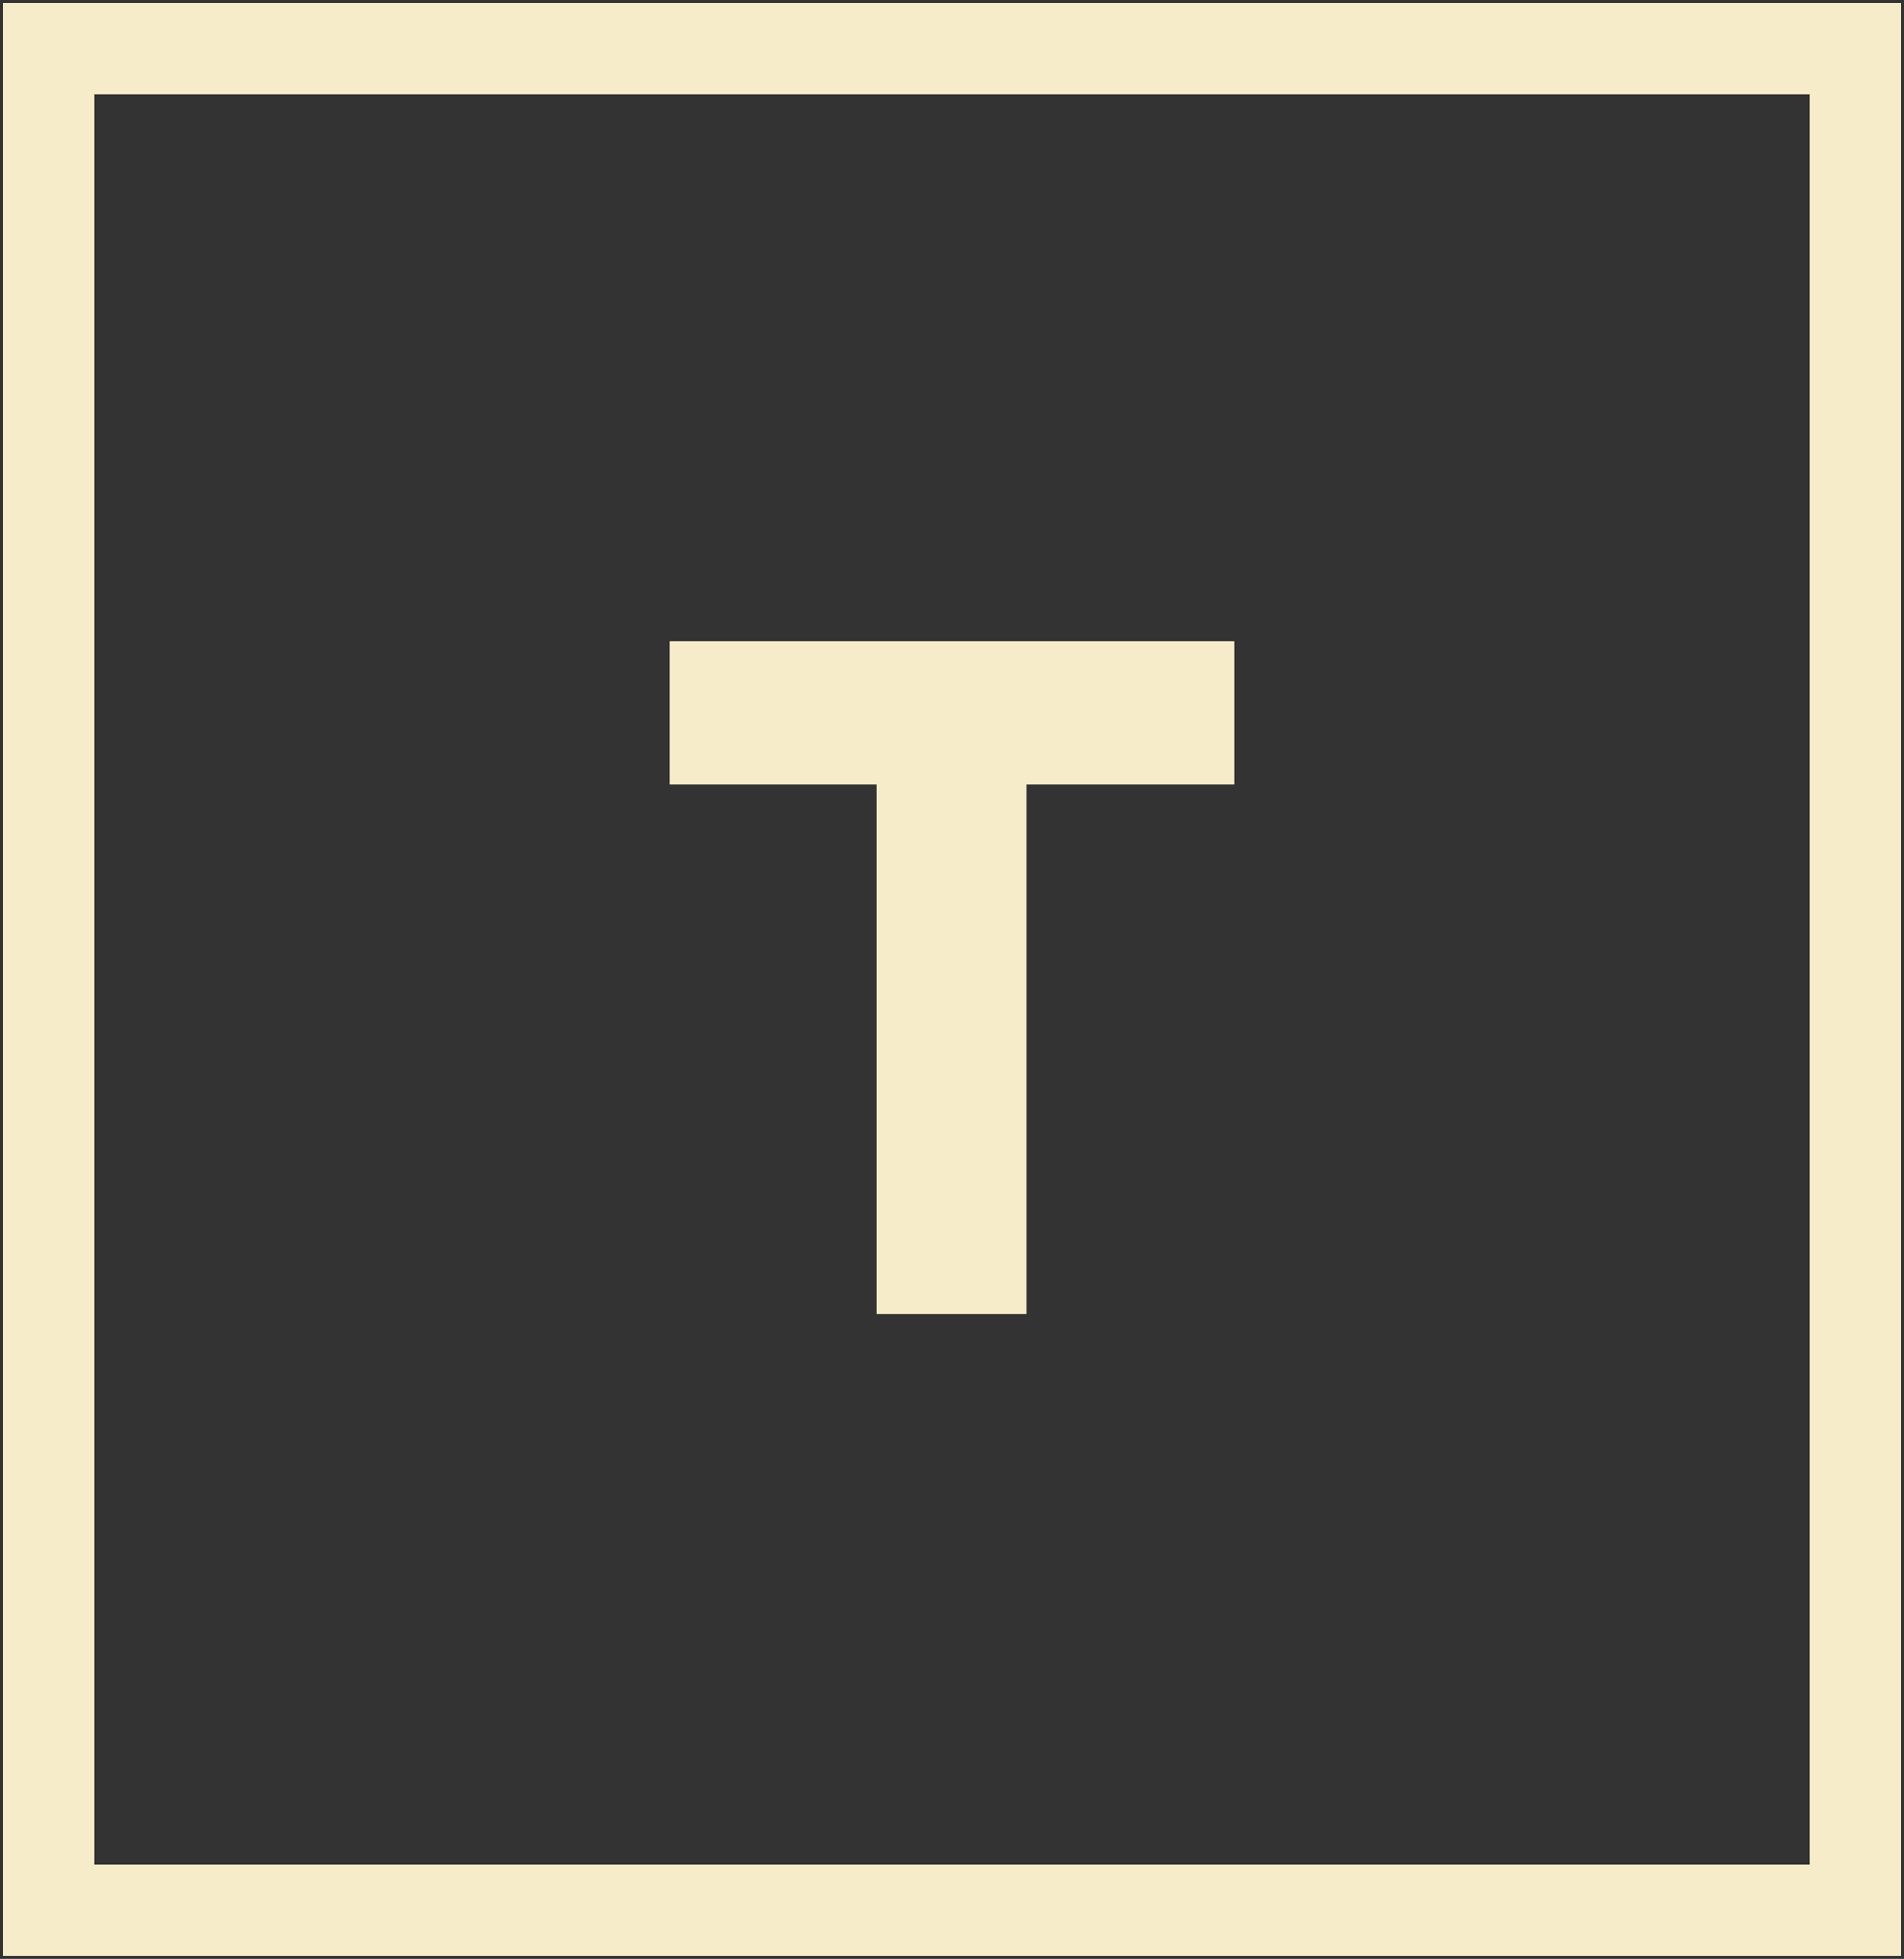 <?xml version="1.0" encoding="UTF-8"?>
<svg width="313px" height="322px" viewBox="0 0 313 322" version="1.1" xmlns="http://www.w3.org/2000/svg" xmlns:xlink="http://www.w3.org/1999/xlink">
    <rect x="0" y="0" width="313" height="322" fill="#333333" stroke="none"/>
    <title>logo-wit</title>
    <g id="Page-1" stroke="none" stroke-width="1" fill="none" fill-rule="evenodd">
        <g id="logo-wit" transform="translate(8, 8)">
            <polygon id="T" fill="#F7ECCA" fill-rule="nonzero" points="160.746 208 160.746 120.952 194.91 120.952 194.91 97.396 102.09 97.396 102.09 120.952 136.098 120.952 136.098 208"></polygon>
            <rect id="Rectangle" stroke="#F7ECCA" stroke-width="15" x="0" y="0" width="297" height="306"></rect>
        </g>
    </g>
</svg>
